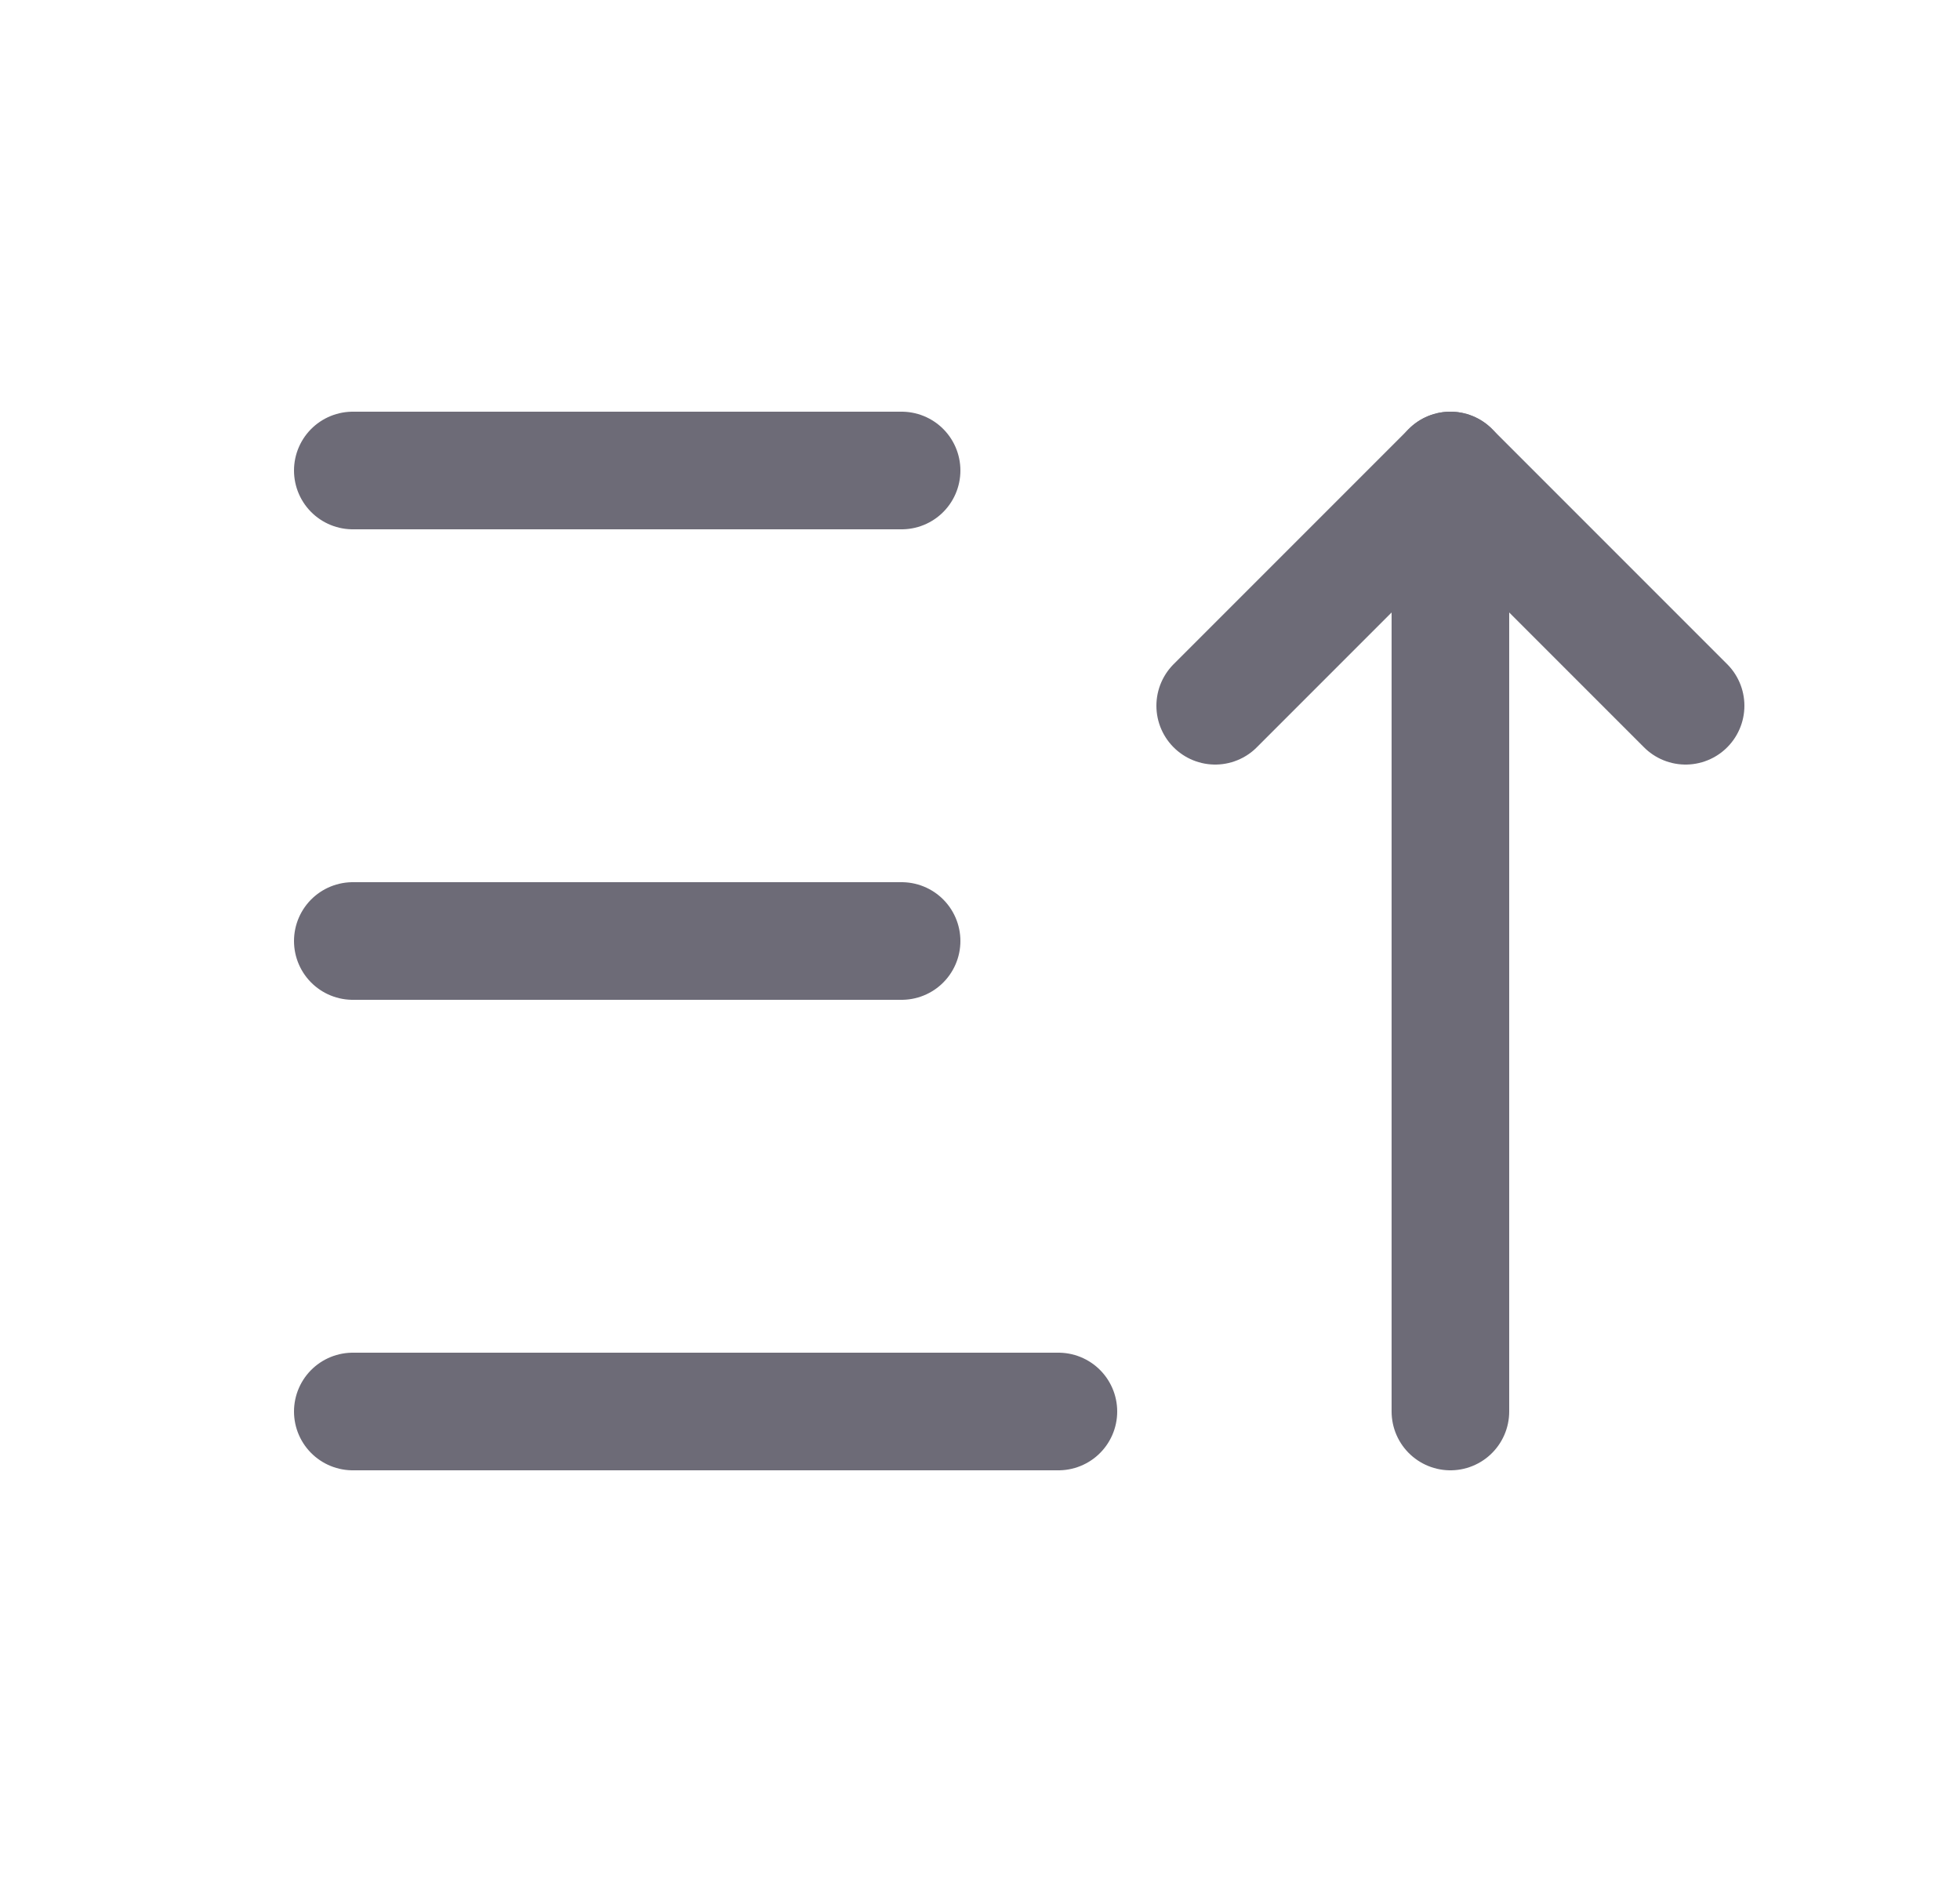 <svg width="25" height="24" viewBox="0 0 25 24" fill="none" xmlns="http://www.w3.org/2000/svg">
<path d="M4.5 6H11.5" stroke="#6D6B77" stroke-width="1.5" stroke-linecap="round" stroke-linejoin="round"/>
<path d="M4.5 12H11.5" stroke="#6D6B77" stroke-width="1.5" stroke-linecap="round" stroke-linejoin="round"/>
<path d="M4.5 18H13.5" stroke="#6D6B77" stroke-width="1.5" stroke-linecap="round" stroke-linejoin="round"/>
<path d="M15.5 9L18.5 6L21.5 9" stroke="#6D6B77" stroke-width="1.5" stroke-linecap="round" stroke-linejoin="round"/>
<path d="M18.5 6V18" stroke="#6D6B77" stroke-width="1.5" stroke-linecap="round" stroke-linejoin="round"/>
</svg>

